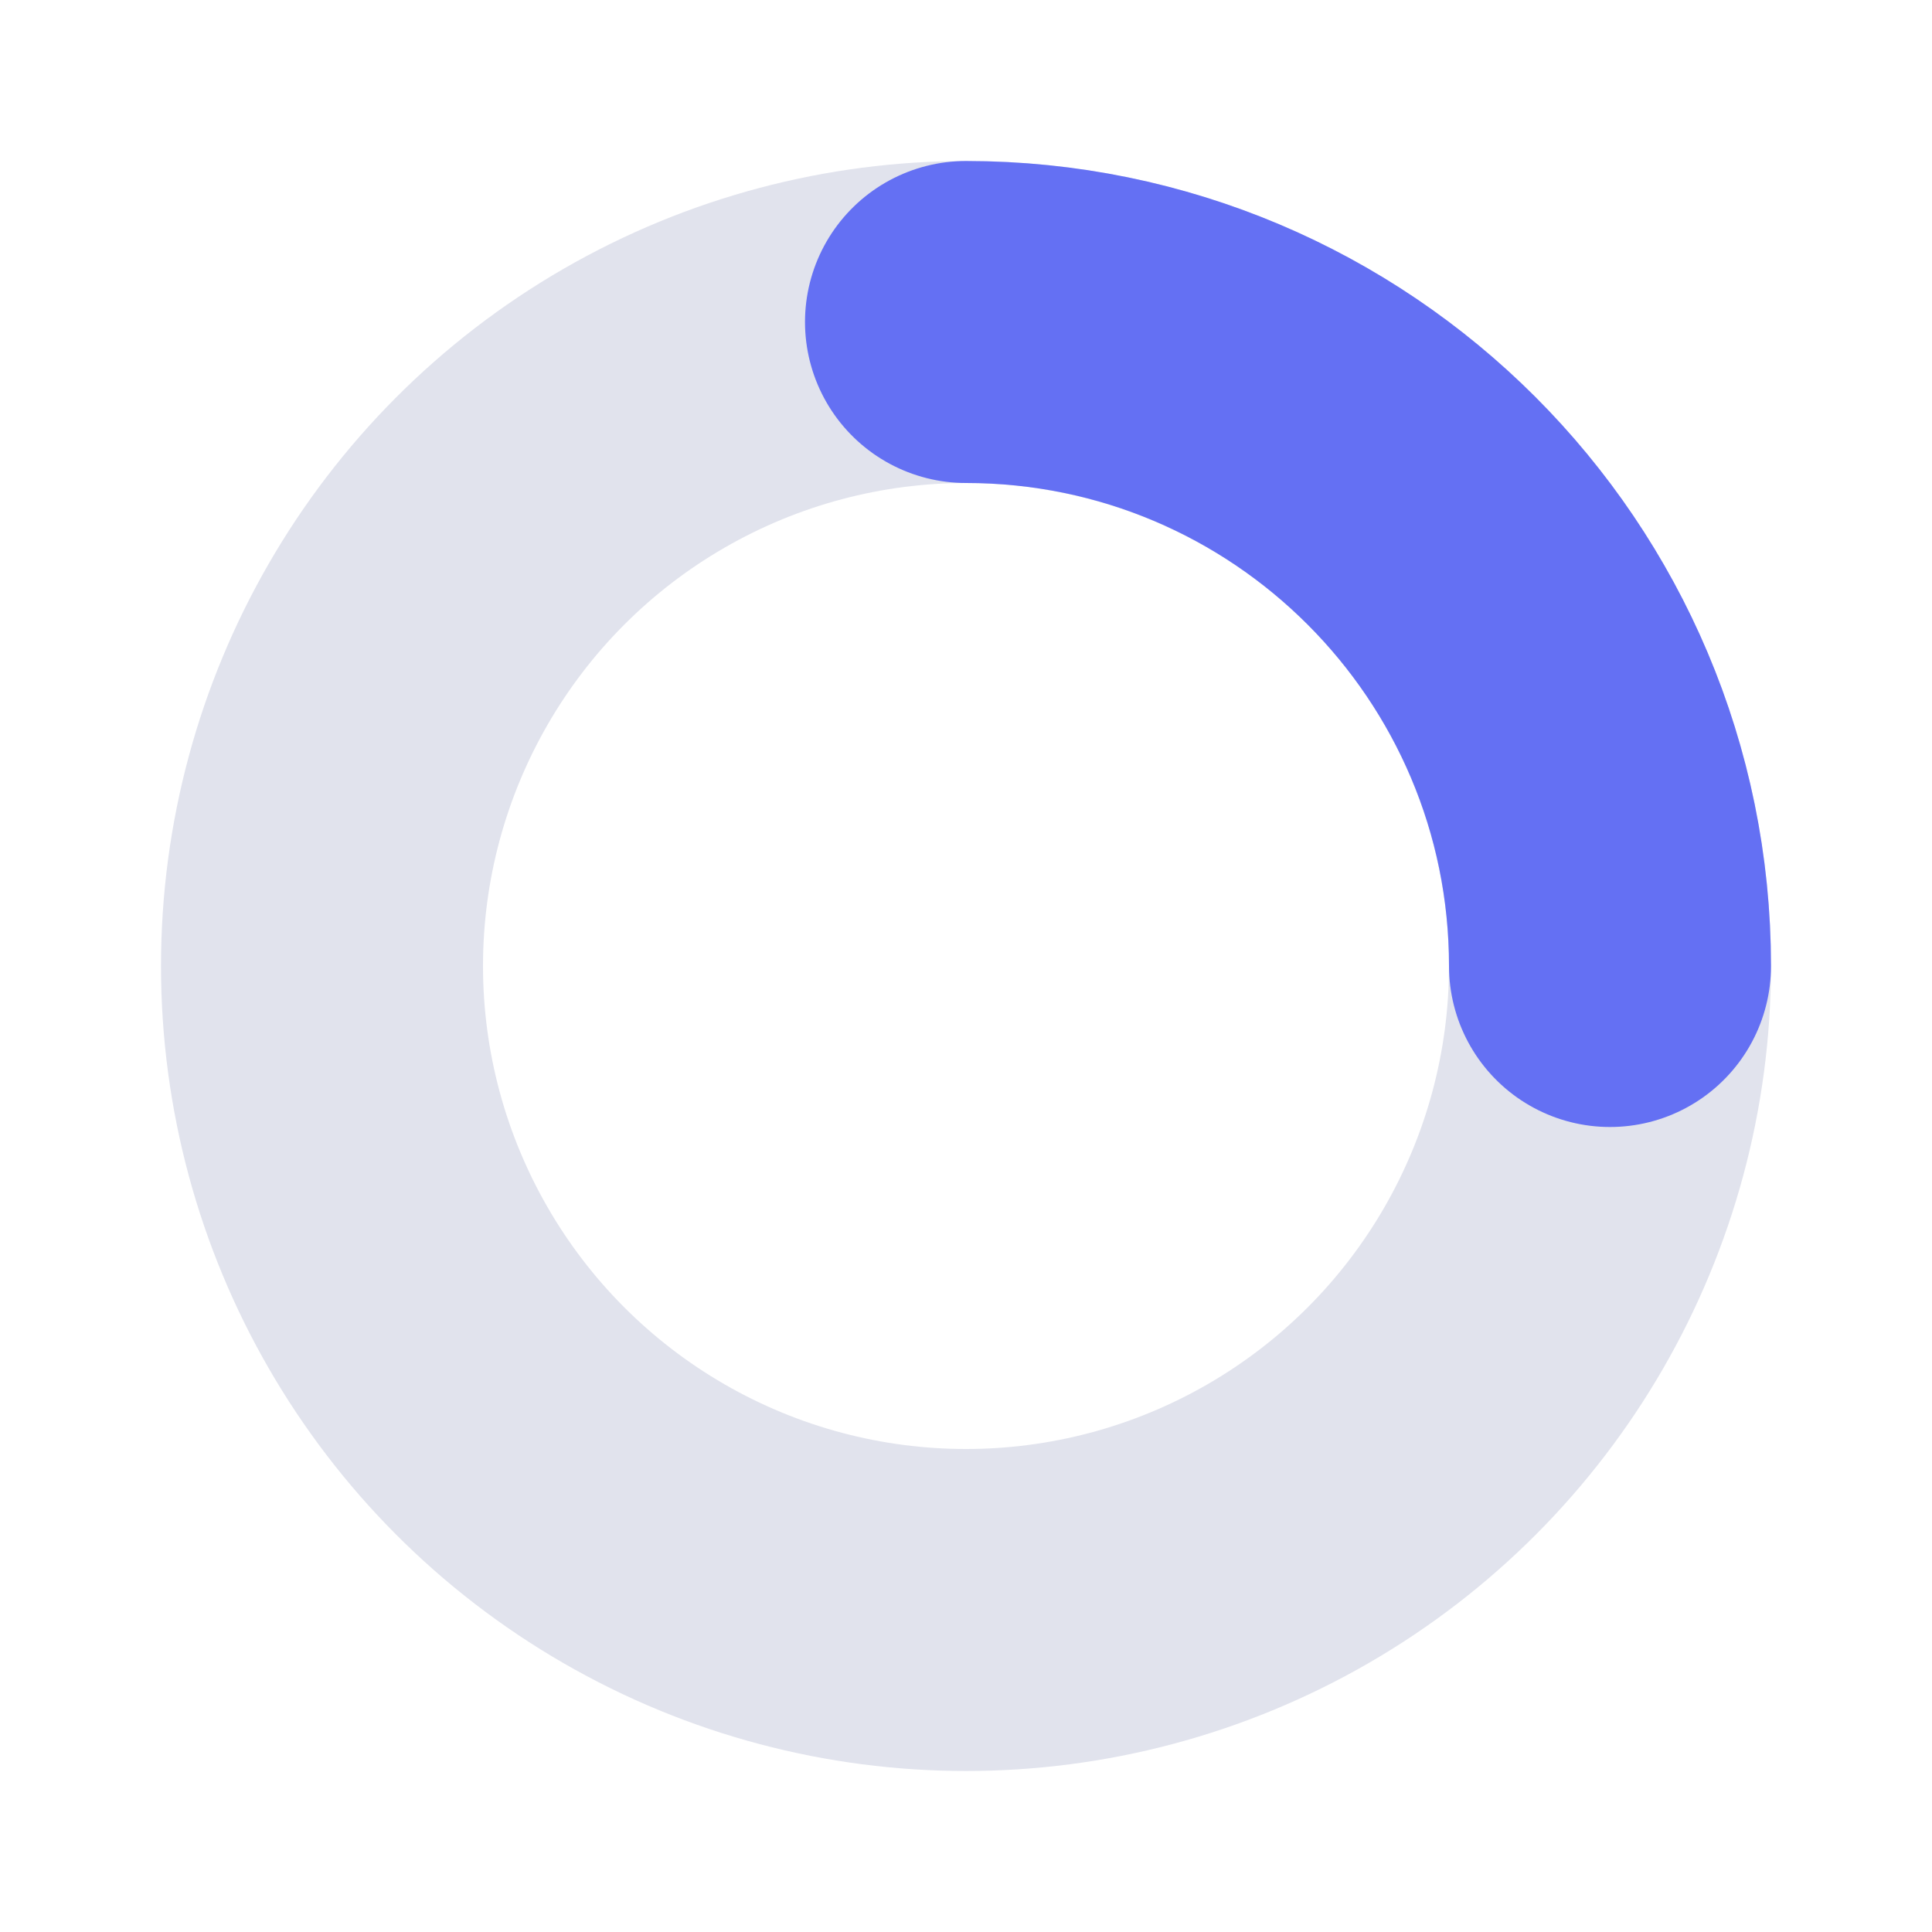<svg width="12" height="12" viewBox="0 0 12 12" fill="none" xmlns="http://www.w3.org/2000/svg">
<circle cx="6" cy="6" r="4" stroke="#E1E3ED" stroke-width="2" stroke-linecap="round" stroke-linejoin="round" class="icon-light"/>
<path d="M10 6C10 3.791 8.209 2 6 2" stroke="#6470F3" stroke-width="2" stroke-linecap="round" stroke-linejoin="round"/>
</svg>
